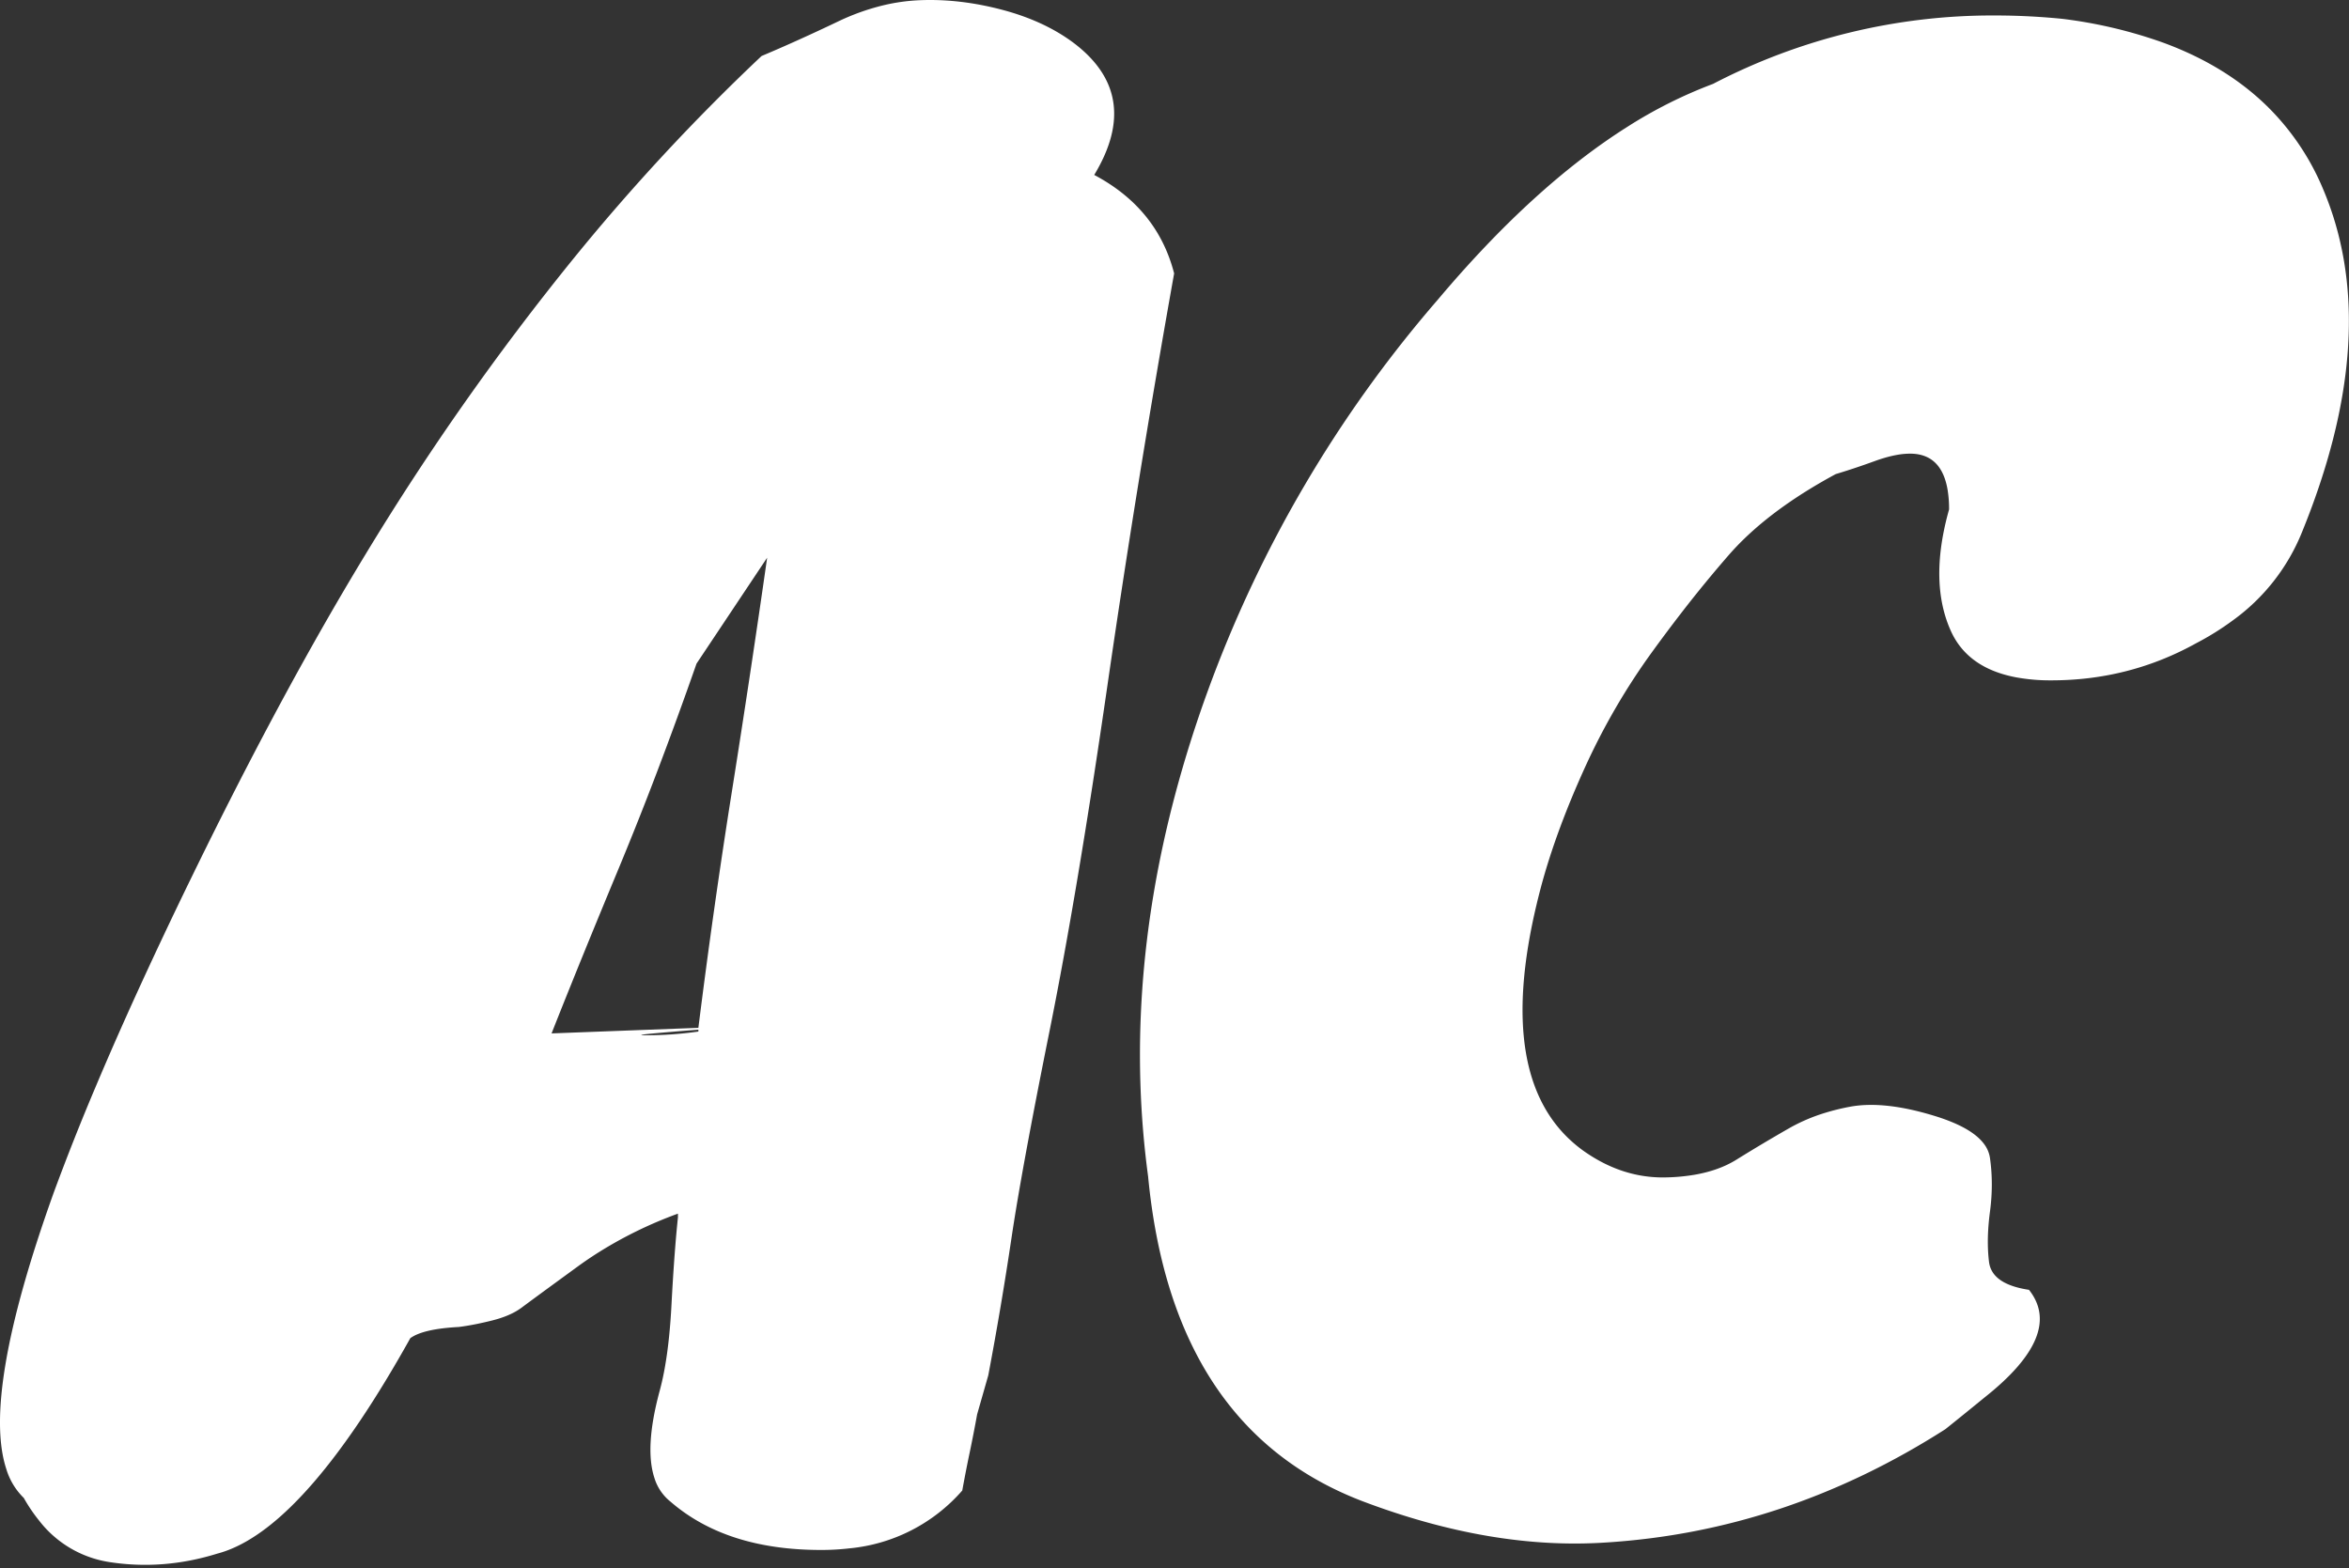 <svg width="316pt" height="211pt" viewBox="0 0 316 211" xmlns="http://www.w3.org/2000/svg"><rect x="0" y="0" width="316" height="211" fill="#333333" stroke="none"/><g id="fontsvg1708235784033" stroke-linecap="round" fill-rule="evenodd" stroke="#ffff00" stroke-width="0mm" fill="#FFF"><path d="M 262.2 68.536 A 15.866 15.866 0 0 0 262 65.892 Q 261.203 61.201 257.234 61.041 A 7.056 7.056 0 0 0 256.95 61.036 A 10.016 10.016 0 0 0 255.273 61.188 Q 254.443 61.33 253.516 61.602 A 21.897 21.897 0 0 0 252.2 62.036 Q 249.45 63.036 246.95 63.786 Q 239.462 67.834 234.677 72.455 A 35.657 35.657 0 0 0 232.575 74.661 A 171.443 171.443 0 0 0 226.121 82.54 A 210.753 210.753 0 0 0 222.2 87.786 Q 216.95 95.036 213.2 103.286 Q 209.45 111.536 207.45 118.786 Q 200.881 143.022 210.73 152.893 A 18.355 18.355 0 0 0 212.95 154.786 Q 218.031 158.415 223.697 158.415 A 17.787 17.787 0 0 0 224.075 158.411 A 25.991 25.991 0 0 0 228.007 158.046 Q 231.253 157.477 233.575 156.036 A 228.989 228.989 0 0 1 240.481 151.911 A 209.826 209.826 0 0 1 240.7 151.786 A 23.828 23.828 0 0 1 245.512 149.726 A 30.374 30.374 0 0 1 248.825 148.911 Q 253.45 148.036 260.325 150.161 A 24.842 24.842 0 0 1 263.006 151.147 Q 265.684 152.328 266.846 153.835 A 4.119 4.119 0 0 1 267.7 155.786 Q 268.2 159.286 267.7 163.036 A 33.081 33.081 0 0 0 267.458 165.556 Q 267.352 167.457 267.505 169.134 A 19.677 19.677 0 0 0 267.575 169.786 Q 267.942 172.719 272.729 173.501 A 17.074 17.074 0 0 0 272.95 173.536 Q 277.7 179.536 266.95 188.036 Q 264.2 190.286 261.7 192.286 Q 240.2 206.036 215.95 207.536 Q 200.7 208.536 183.45 202.036 Q 157.7 192.286 154.45 158.286 Q 151.087 133.363 158.054 107.032 A 163.872 163.872 0 0 1 162.45 93.036 A 168.344 168.344 0 0 1 193.288 40.475 A 189.772 189.772 0 0 1 193.45 40.286 Q 206.295 25.043 218.905 17.075 A 61.802 61.802 0 0 1 230.45 11.286 A 81.403 81.403 0 0 1 268.384 2.081 A 91.979 91.979 0 0 1 277.45 2.536 A 62.969 62.969 0 0 1 291.034 5.75 Q 299.503 8.867 305.114 14.417 A 33.883 33.883 0 0 1 312.45 25.286 Q 320.152 43.257 311.076 67.984 A 108.583 108.583 0 0 1 309.7 71.536 A 27.114 27.114 0 0 1 300.347 83.485 A 37.111 37.111 0 0 1 295.45 86.536 Q 286.45 91.536 275.95 91.536 A 25.482 25.482 0 0 1 271.203 91.128 Q 264.706 89.892 262.45 84.911 Q 259.54 78.484 262.041 69.116 A 42.926 42.926 0 0 1 262.2 68.536 Z M 132.95 185.036 L 131.45 190.286 Q 130.95 193.036 130.45 195.411 Q 129.95 197.786 129.45 200.536 A 23.009 23.009 0 0 1 114.253 208.32 A 32.609 32.609 0 0 1 110.45 208.536 Q 97.7 208.536 90.2 202.036 A 6.499 6.499 0 0 1 88.026 198.819 Q 86.706 194.765 88.7 187.286 A 36.502 36.502 0 0 0 89.485 183.712 Q 89.785 181.969 89.995 179.956 A 84.176 84.176 0 0 0 90.325 175.661 A 359.038 359.038 0 0 1 90.52 172.247 Q 90.815 167.506 91.176 164.017 A 124.421 124.421 0 0 1 91.2 163.786 L 91.2 163.286 A 55.928 55.928 0 0 0 80.101 168.764 A 50.781 50.781 0 0 0 77.7 170.411 A 3506.355 3506.355 0 0 0 75.608 171.937 Q 71.419 174.997 70.2 175.911 A 8.5 8.5 0 0 1 68.696 176.799 Q 67.947 177.15 67.048 177.426 A 16.729 16.729 0 0 1 66.2 177.661 A 47.122 47.122 0 0 1 64.108 178.136 Q 62.825 178.395 61.7 178.536 A 30.805 30.805 0 0 0 59.528 178.721 Q 57.458 178.979 56.188 179.503 A 4.955 4.955 0 0 0 55.2 180.036 Q 41.509 204.585 30.493 208.629 A 14.021 14.021 0 0 1 29.2 209.036 Q 21.95 211.286 14.7 210.161 A 14.768 14.768 0 0 1 5.28 204.607 A 22.144 22.144 0 0 1 3.2 201.536 A 9.093 9.093 0 0 1 0.851 197.653 Q -2.475 187.545 7.2 160.536 A 322.67 322.67 0 0 1 12.866 146.221 Q 15.556 139.839 18.796 132.762 A 678.334 678.334 0 0 1 25.825 117.911 Q 36.245 96.534 46.019 79.865 A 387.021 387.021 0 0 1 49.2 74.536 A 356.456 356.456 0 0 1 77.144 34.798 A 281.353 281.353 0 0 1 102.45 7.536 A 212.876 212.876 0 0 0 107.388 5.379 A 273.646 273.646 0 0 0 112.7 2.911 A 30.789 30.789 0 0 1 118.848 0.709 A 25.574 25.574 0 0 1 123.575 0.036 A 33.214 33.214 0 0 1 125.118 0 Q 129.771 0 134.7 1.286 Q 140.45 2.786 144.45 5.786 Q 153.7 12.786 147.2 23.536 Q 155.7 28.036 157.95 36.786 Q 152.95 64.786 148.95 92.411 Q 144.95 120.036 141.2 138.661 A 1239.275 1239.275 0 0 0 139.473 147.387 Q 137.106 159.598 136.075 166.536 Q 134.7 175.786 132.95 185.036 Z M 103.2 75.036 L 93.7 89.286 A 578.054 578.054 0 0 1 88.45 103.692 A 461.377 461.377 0 0 1 83.2 116.911 A 1744.494 1744.494 0 0 0 79.473 125.94 Q 78.009 129.519 76.69 132.793 A 981.947 981.947 0 0 0 74.2 139.036 L 93.95 138.286 Q 95.95 122.286 98.45 106.536 Q 100.95 90.786 103.2 75.036 Z M 93.95 138.786 L 93.95 138.536 Q 90.7 138.786 87.95 139.036 A 79.27 79.27 0 0 0 87.556 139.072 Q 85.47 139.273 86.766 139.285 A 19.496 19.496 0 0 0 86.95 139.286 Q 90.45 139.286 93.95 138.786 Z" vector-effect="non-scaling-stroke"/></g></svg>